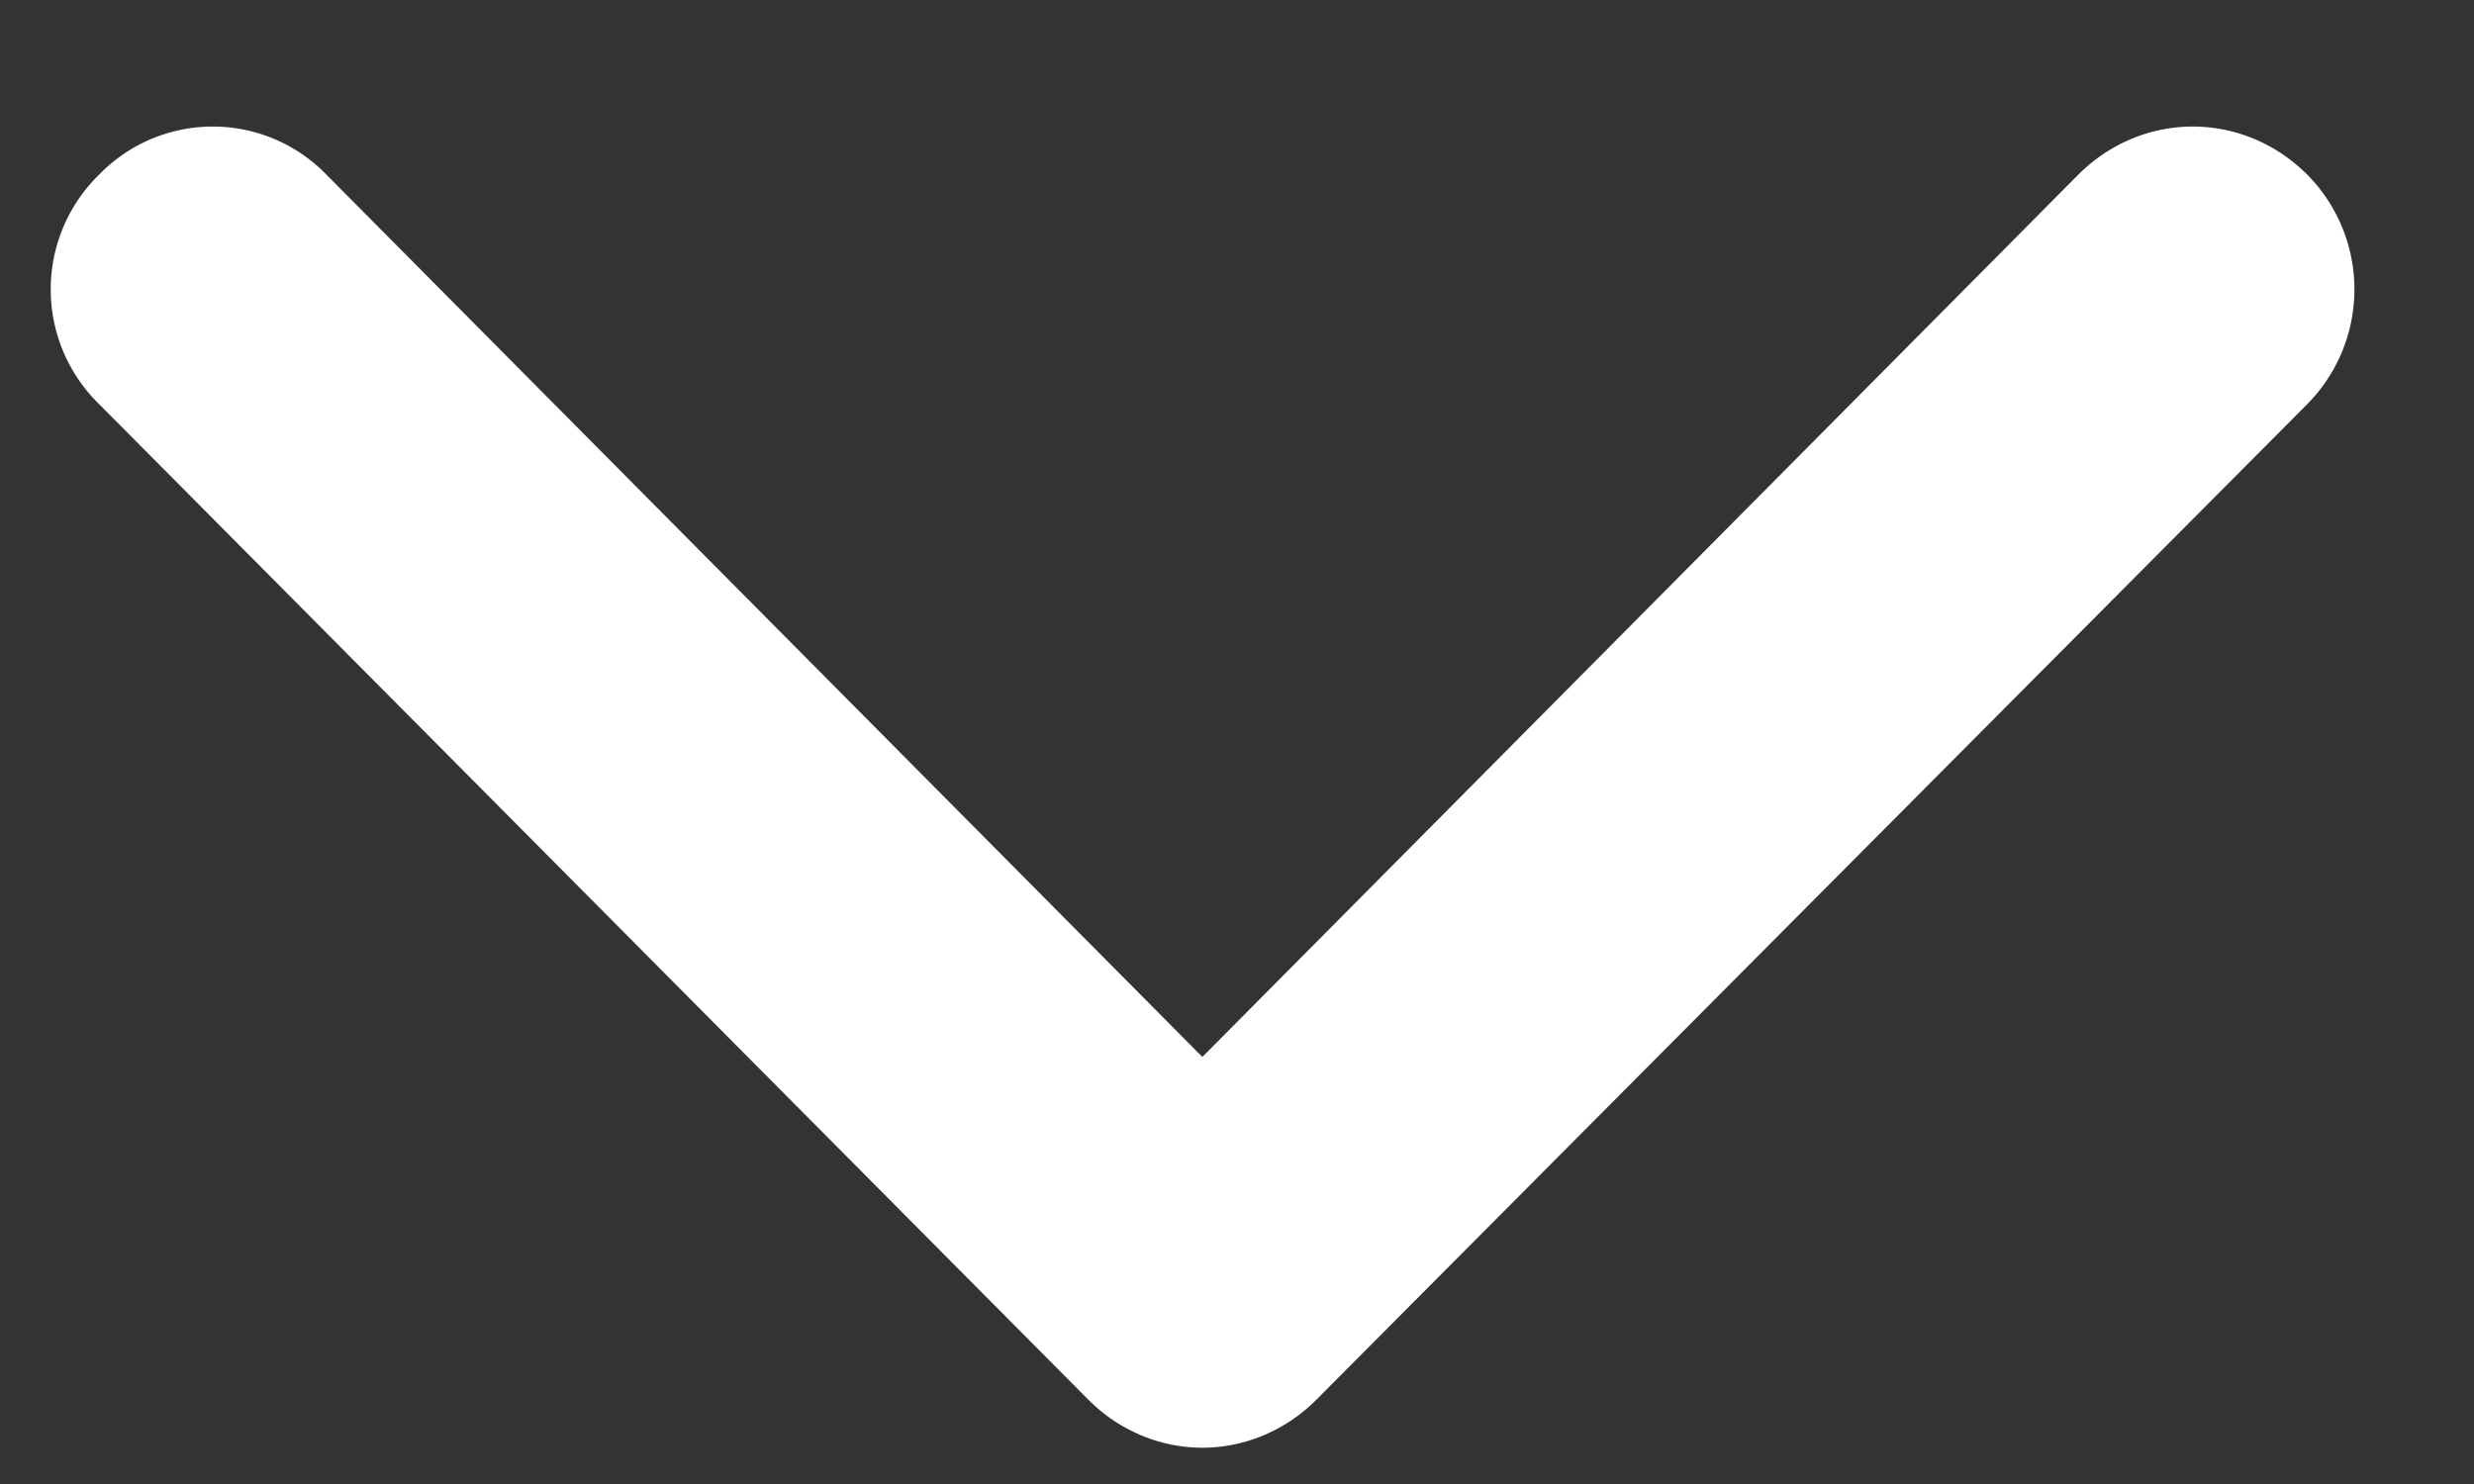 <svg height="9" width="15" xmlns="http://www.w3.org/2000/svg"><rect width="100%" height="100%" fill="#333333" stroke="none"/><path fill="#fff" fill-rule="evenodd" d="M6.6 8.49l-6-6.04a.972.972 0 0 1 0-1.39.96.96 0 0 1 1.38 0l5.31 5.35 5.31-5.35c.39-.39 1-.39 1.39 0a.99.99 0 0 1 0 1.39L7.98 8.49c-.19.19-.44.29-.69.29-.25 0-.5-.1-.69-.29z"/></svg>